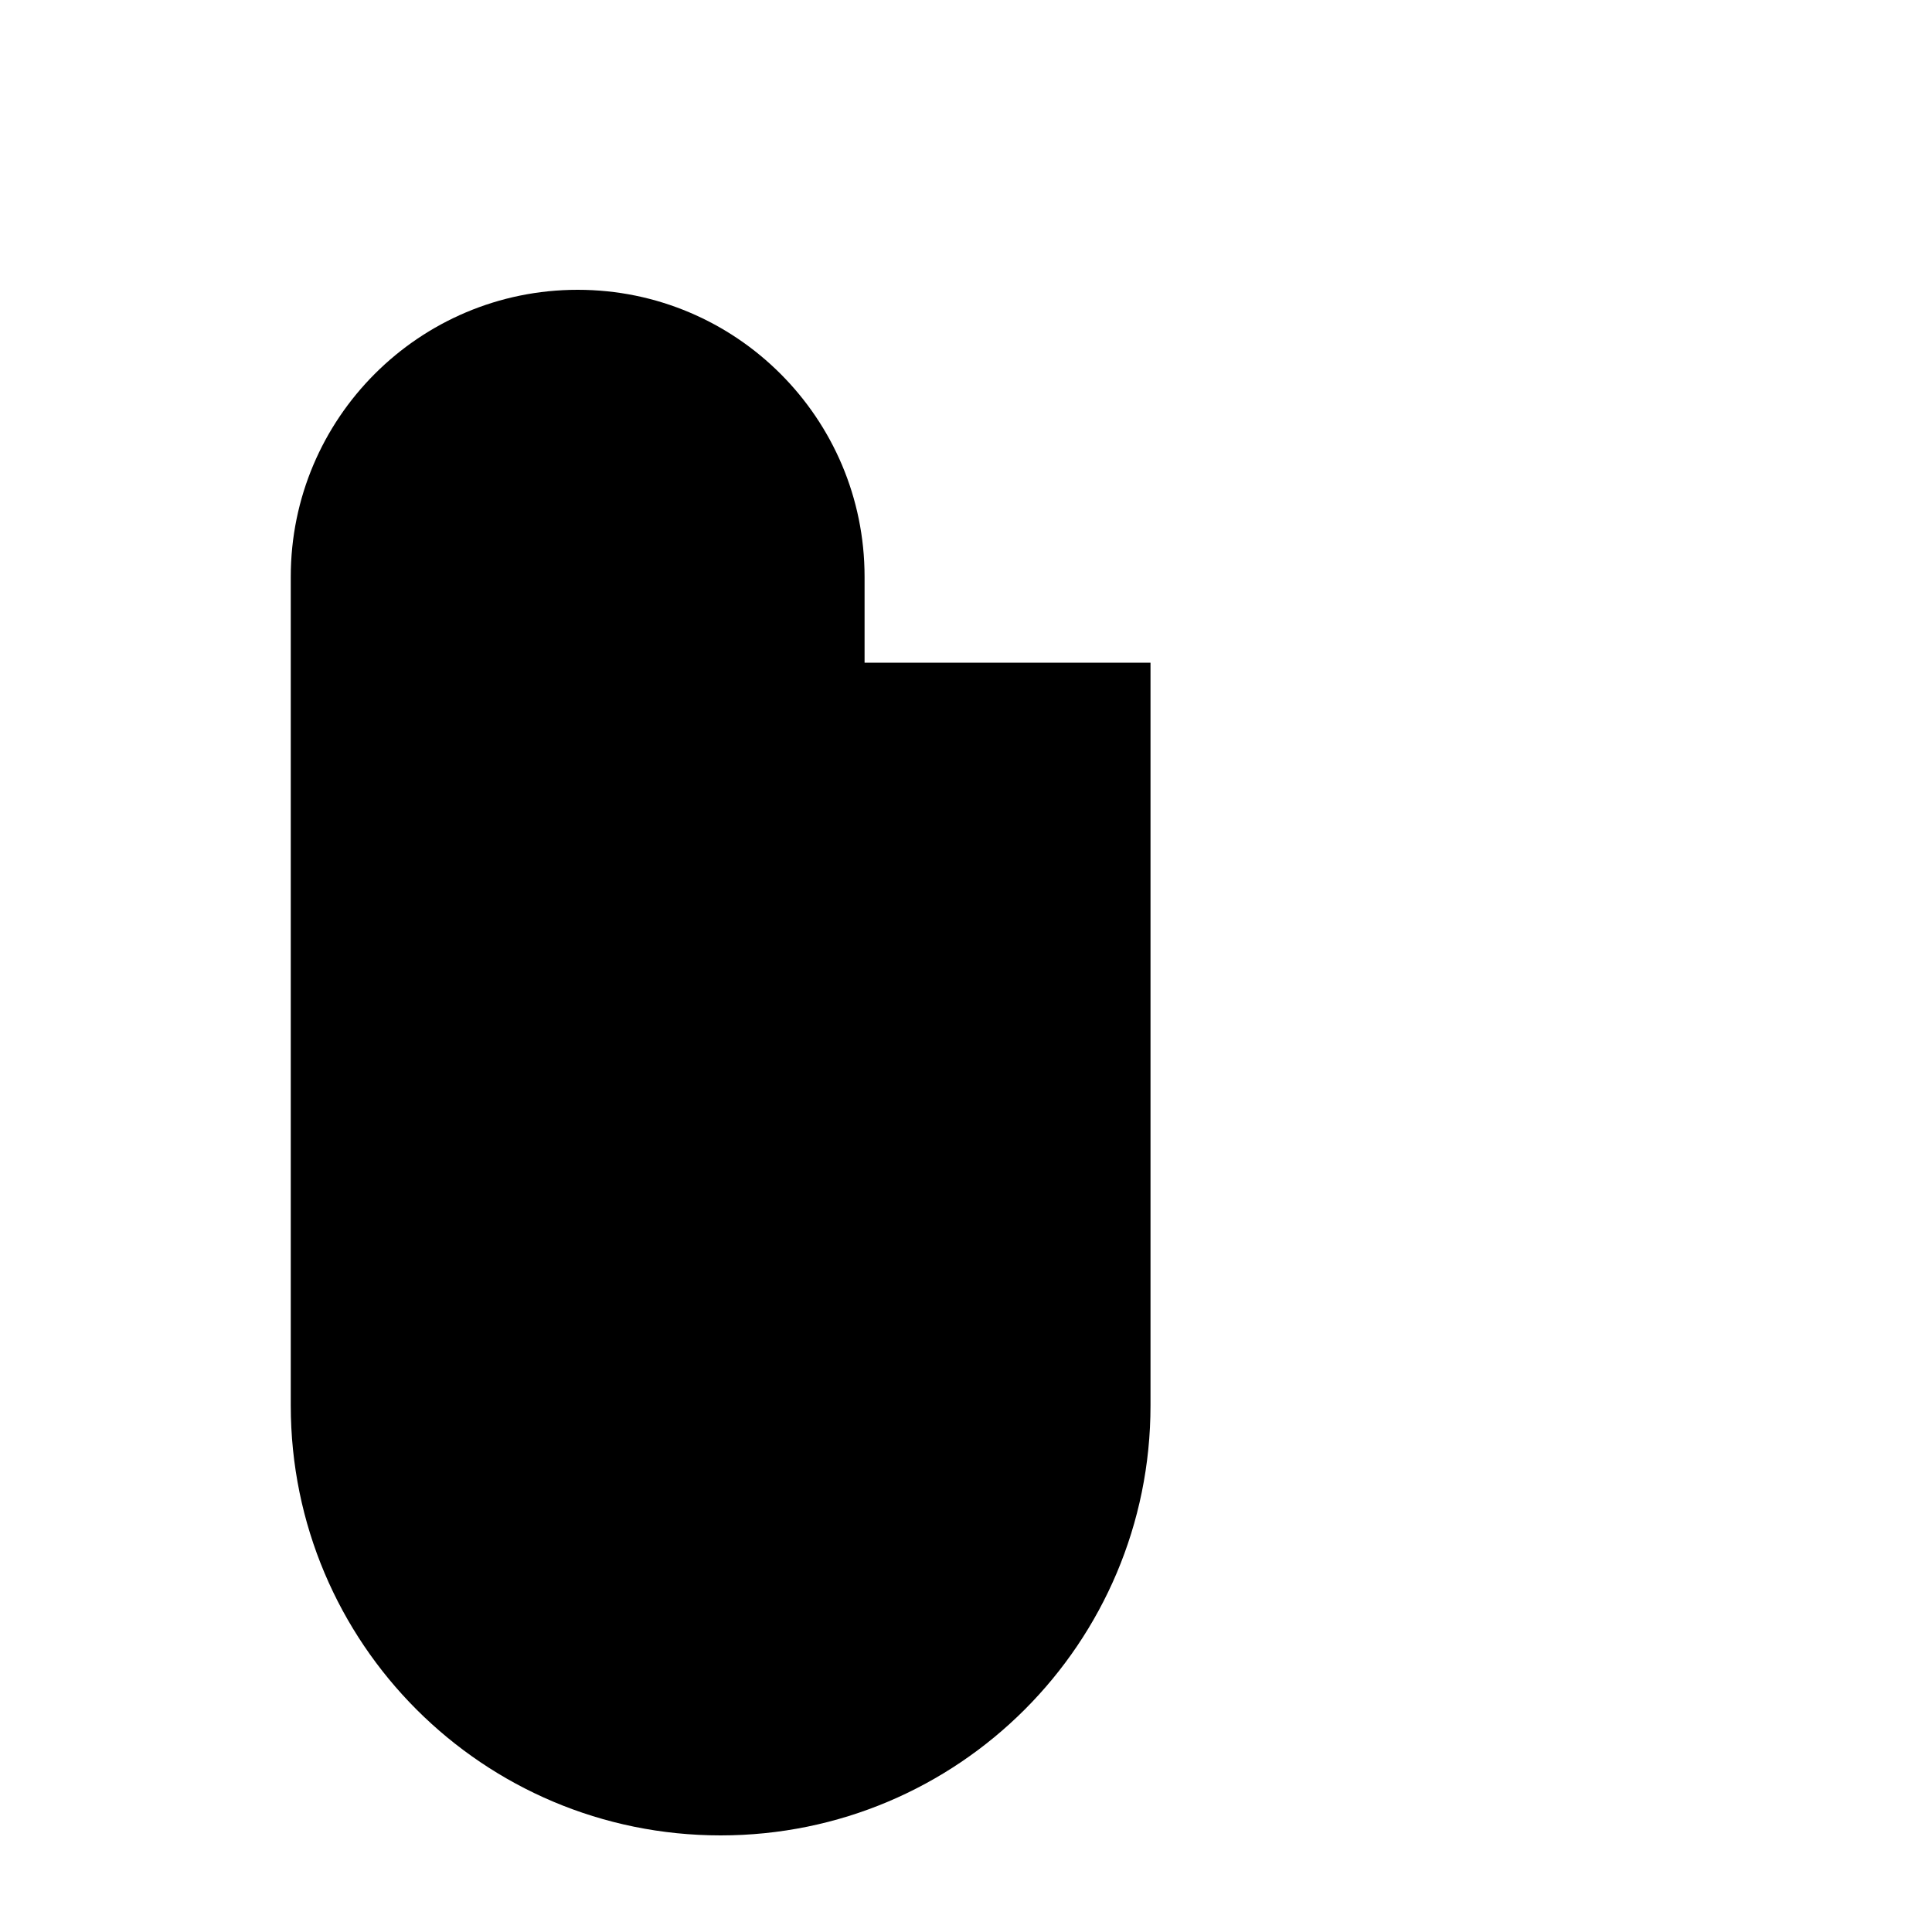 <svg class="icon" xmlns="http://www.w3.org/2000/svg" viewBox="0 0 20 20">
    <g transform="translate(2 2)">
        <path class="icon-stroke" d="M3.97,4.86v6.86c0,.82.67,1.49,1.49,1.49s1.49-.67,1.49-1.49V3.97c0-1.64-1.33-2.97-2.97-2.97-1.64,0-2.97,1.33-2.97,2.97v8.58c0,2.46,1.99,4.45,4.45,4.45,2.46,0,4.45-1.99,4.45-4.45v-7.69"/>
    </g>
</svg>
